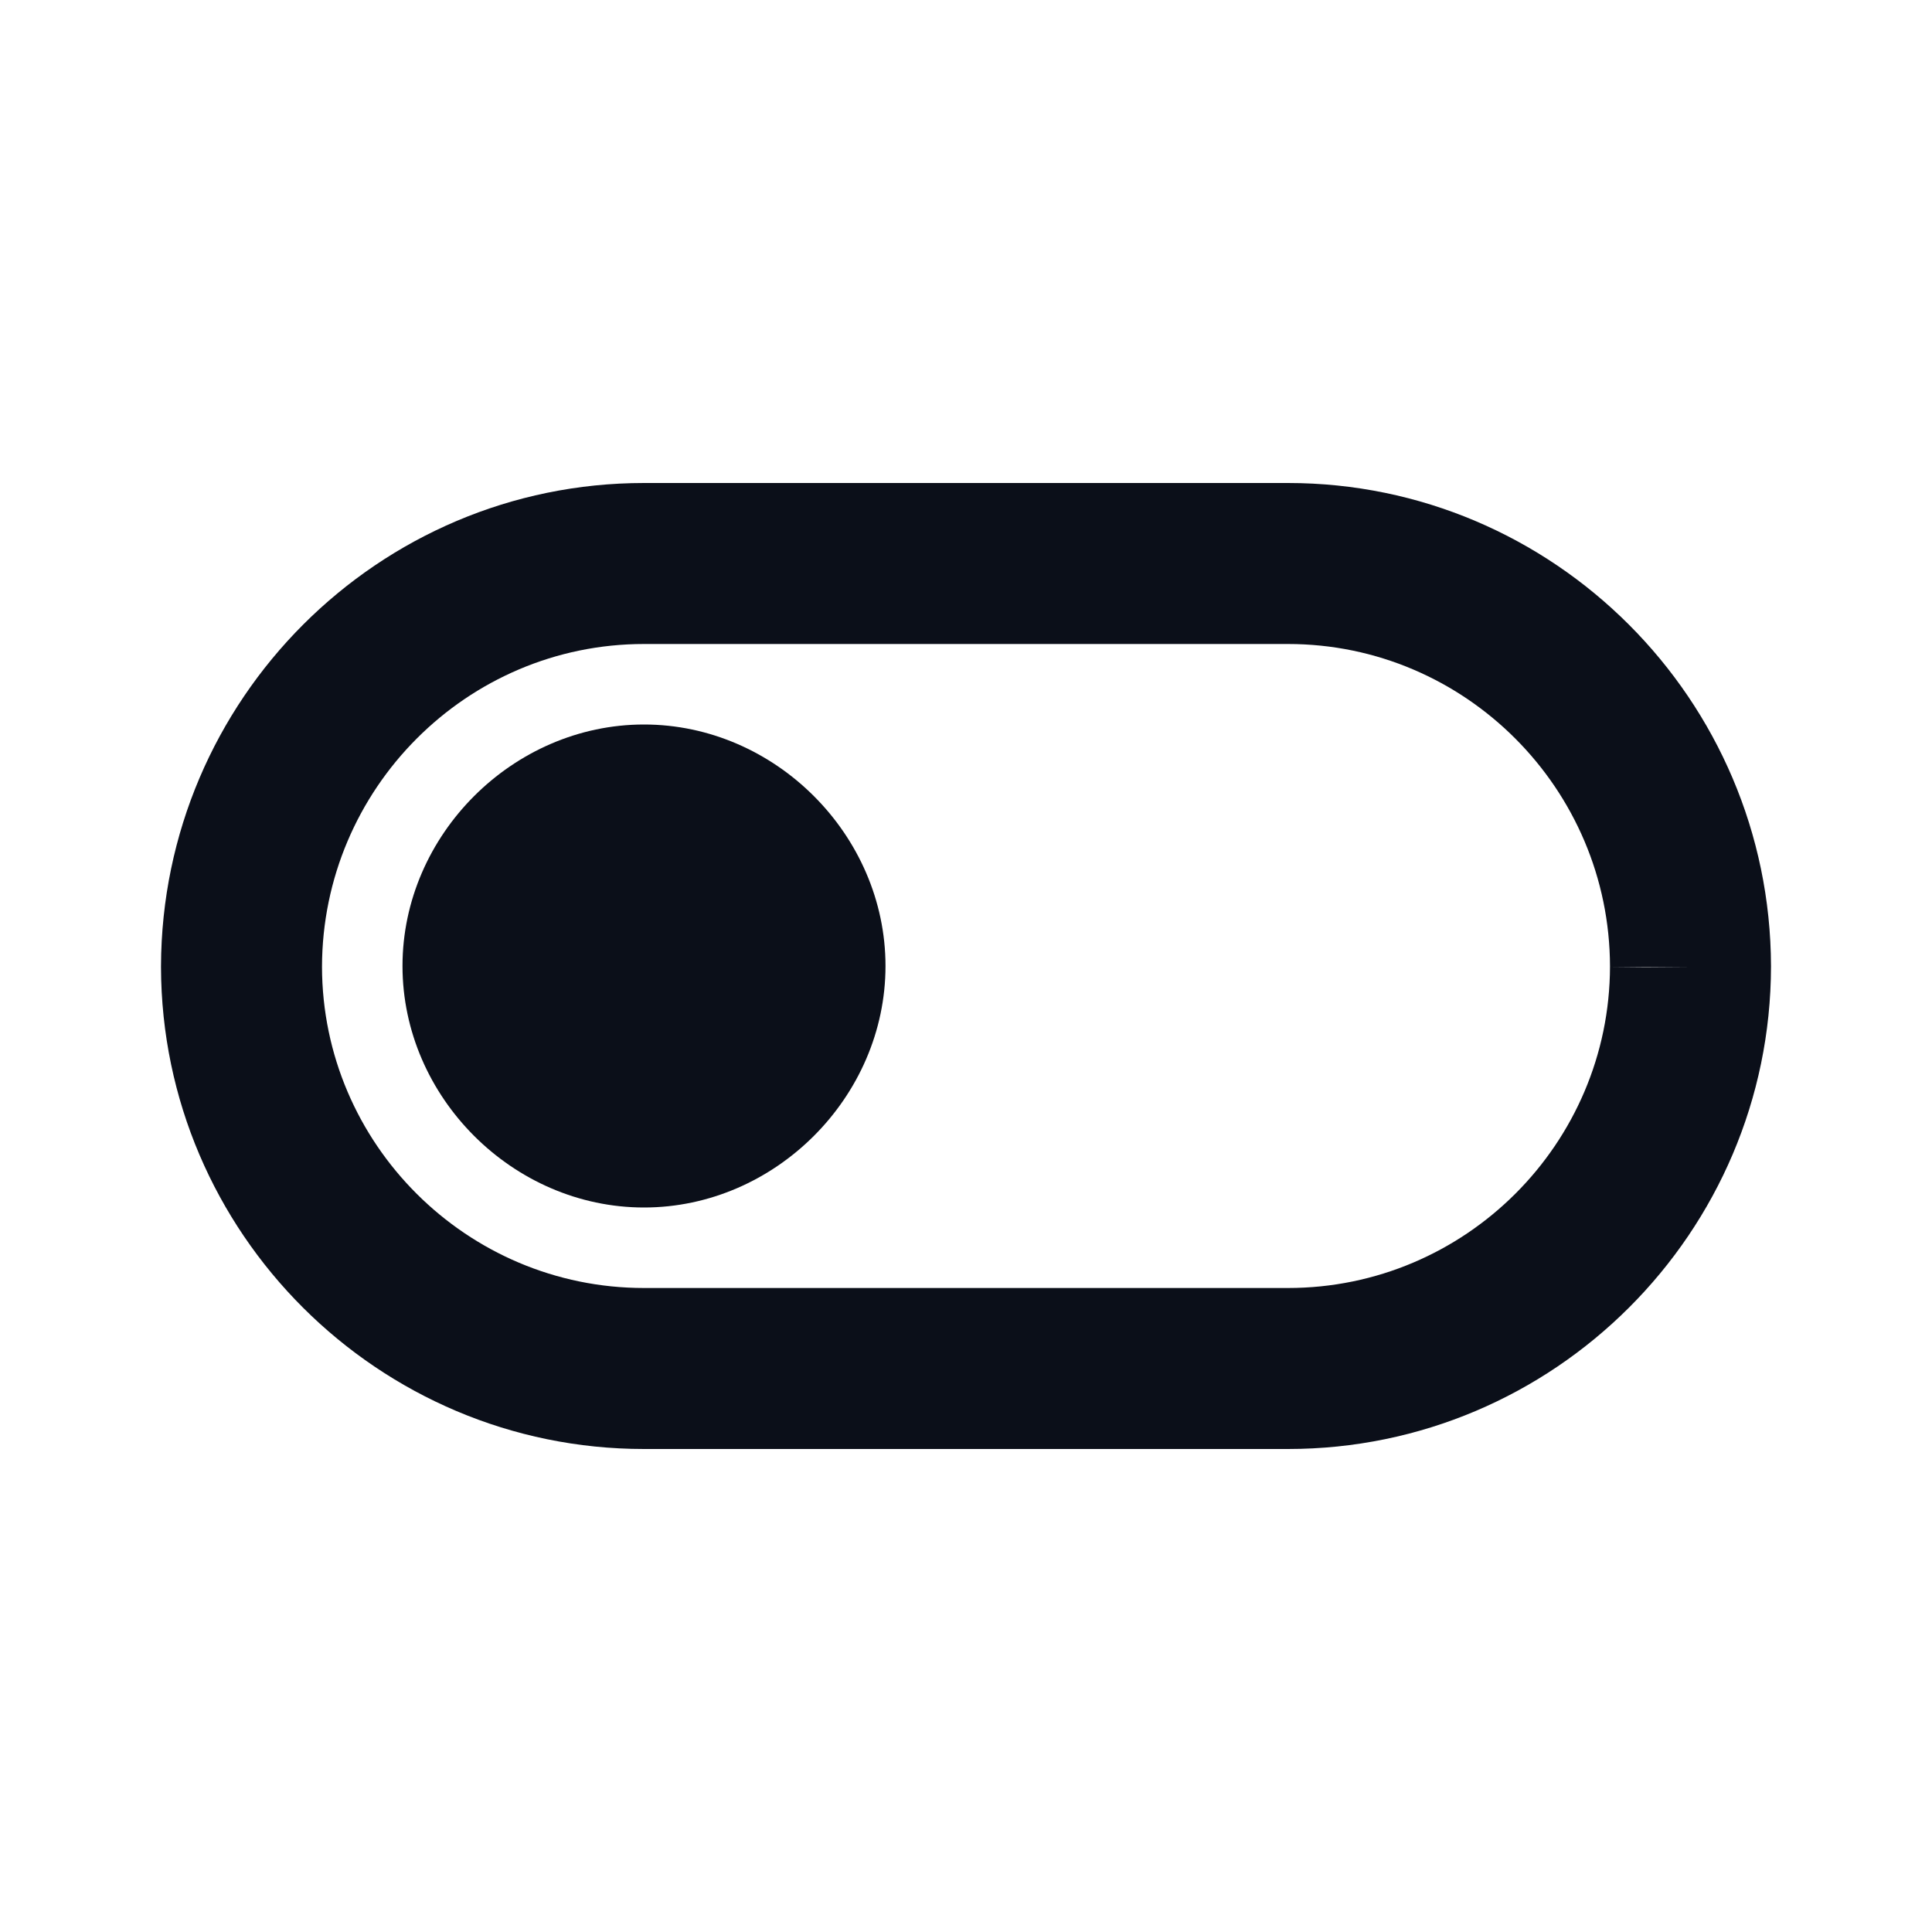 <svg width="24" height="24" viewBox="0 0 24 24" fill="none" xmlns="http://www.w3.org/2000/svg">
<path d="M8 9C6.372 9 5 10.372 5 12C5 13.628 6.372 15 8 15C9.628 15 11 13.628 11 12C11 10.372 9.628 9 8 9Z" fill="#0B0F19"/>
<path d="M16 6H8C4.7 6 2.011 8.689 2 12V12.016C2.009 15.316 4.699 18 8 18H16C19.303 18 21.995 15.312 22 12.006C22 12.004 22 12.002 22 12C21.991 8.691 19.301 6 16 6ZM16 16H8C5.798 16 4.004 14.208 4 12.01C4.004 9.799 5.798 8 8 8H16C18.202 8 19.996 9.799 20 12.006C19.996 14.208 18.202 16 16 16ZM20 12.016L20.443 12.012L21 12.016H20Z" fill="#0B0F19"/>
</svg>

